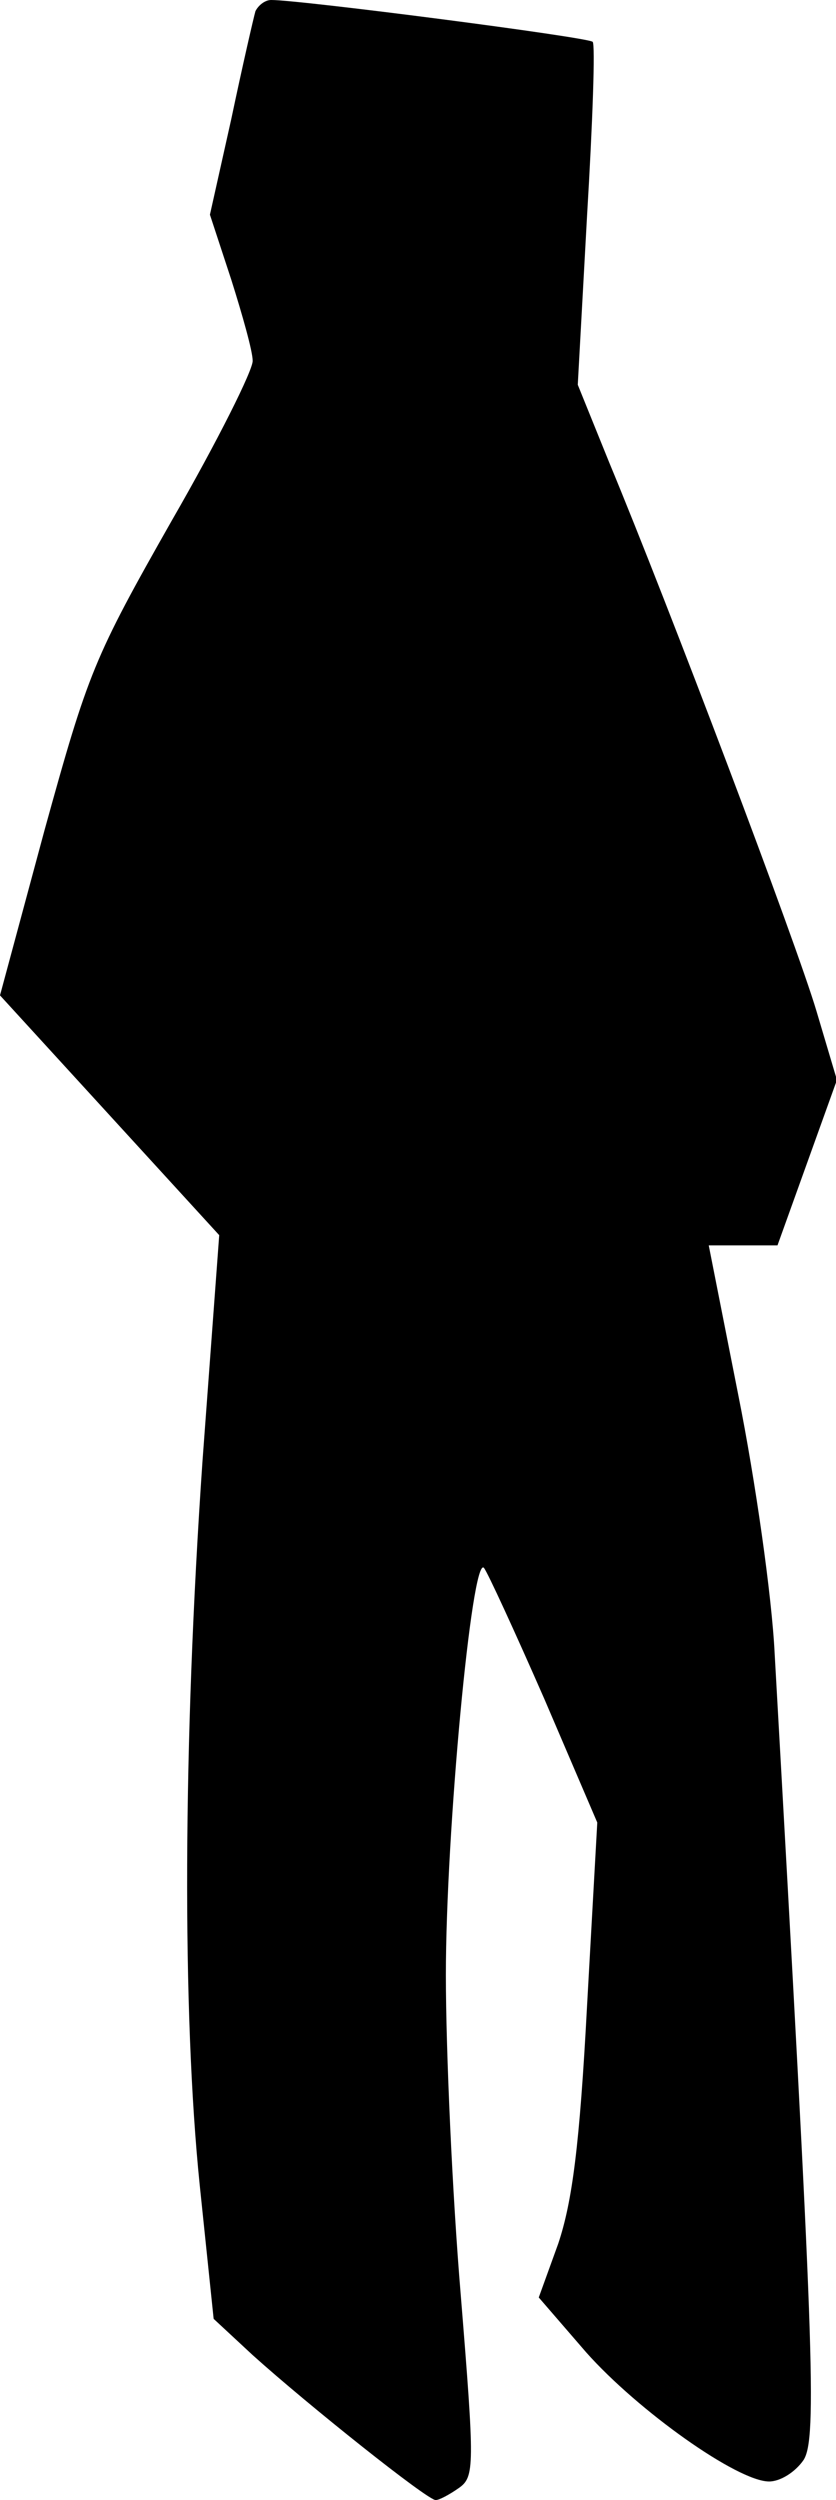 <?xml version="1.0" standalone="no"?>
<!DOCTYPE svg PUBLIC "-//W3C//DTD SVG 20010904//EN"
 "http://www.w3.org/TR/2001/REC-SVG-20010904/DTD/svg10.dtd">
<svg version="1.0" xmlns="http://www.w3.org/2000/svg"
 width="90pt" height="269pt" viewBox="0 0 90 269"
 preserveAspectRatio="xMidYMid meet">
<g transform="translate(0,269) scale(0.1,-0.1)"
fill="#000000" stroke="none">
<path fill="#000000" stroke="none" d="M275 2678 c-2 -7 -14 -59 -26 -116
l-23 -103 23 -70 c12 -38 23 -77 23 -87 1 -9 -38 -87 -87 -172 -84 -148 -90
-163 -137 -333 l-48 -178 118 -129 118 -129 -18 -243 c-21 -304 -22 -593 -3
-779 l15 -144 42 -39 c60 -54 188 -156 197 -156 4 0 15 6 25 13 17 12 17 23 2
208 -9 107 -16 262 -16 344 0 153 28 452 41 438 4 -5 33 -68 65 -141 l57 -133
-11 -197 c-8 -151 -16 -211 -31 -256 l-21 -58 51 -59 c56 -63 163 -139 197
-139 12 0 28 10 37 23 15 23 11 123 -31 867 -3 63 -21 188 -39 278 l-32 162
37 0 37 0 32 89 32 89 -22 74 c-22 74 -159 436 -223 590 l-34 84 10 182 c6
100 9 185 6 187 -5 5 -314 45 -346 45 -7 0 -14 -6 -17 -12z"/>
</g>
</svg>
